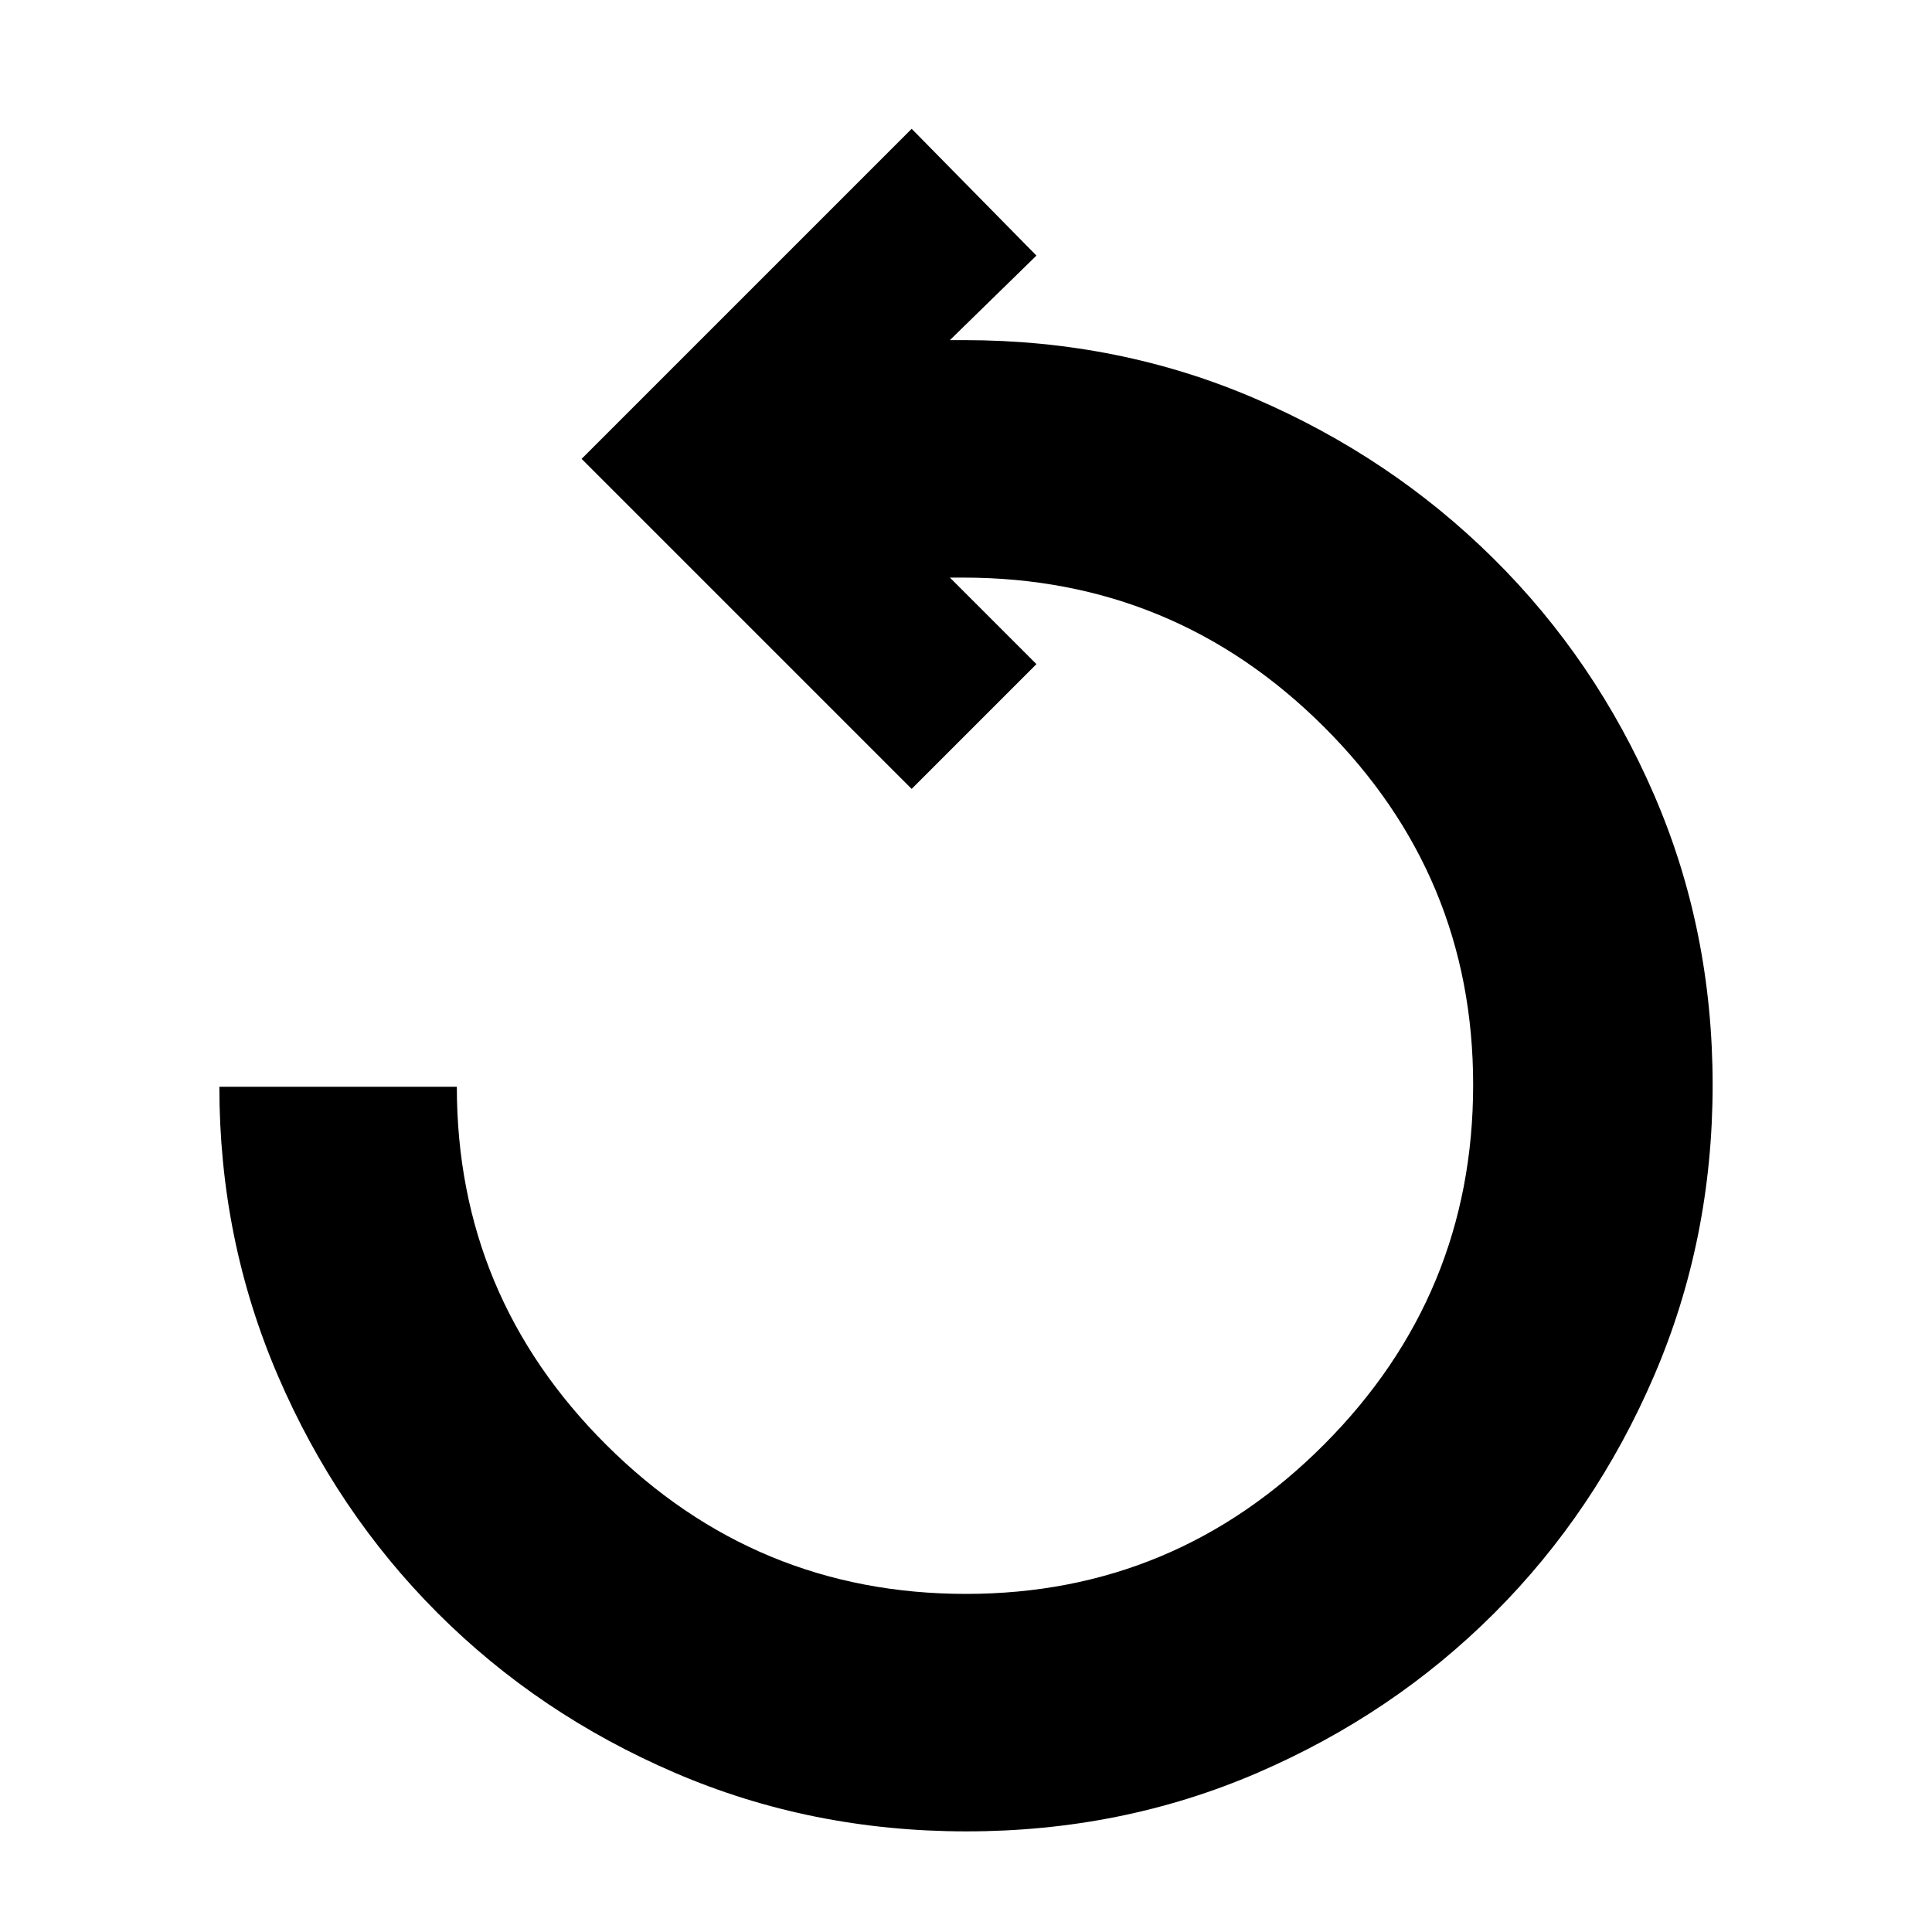 <svg xmlns="http://www.w3.org/2000/svg" height="20" viewBox="0 -960 960 960" width="20"><path d="M480.21-50Q403-50 335.37-79.1q-67.64-29.1-117.9-79.37-50.27-50.26-79.37-117.9Q109-344 109-420h118q0 103.99 74.3 177.99Q375.6-168 480-168q103.99 0 177.99-74.3Q732-316.6 732-421q0-103.99-74.3-177.99Q583.4-673 478.61-673H472l43 43-62 62-164-164 164-164 62 63-43 42h7q77.28 0 144.77 29.1 67.5 29.1 118.26 79.37 50.77 50.26 79.87 117.46Q851-497.88 851-420.94t-29.1 144.57q-29.1 67.64-79.37 117.9-50.26 50.27-117.69 79.37T480.21-50Z"/></svg>